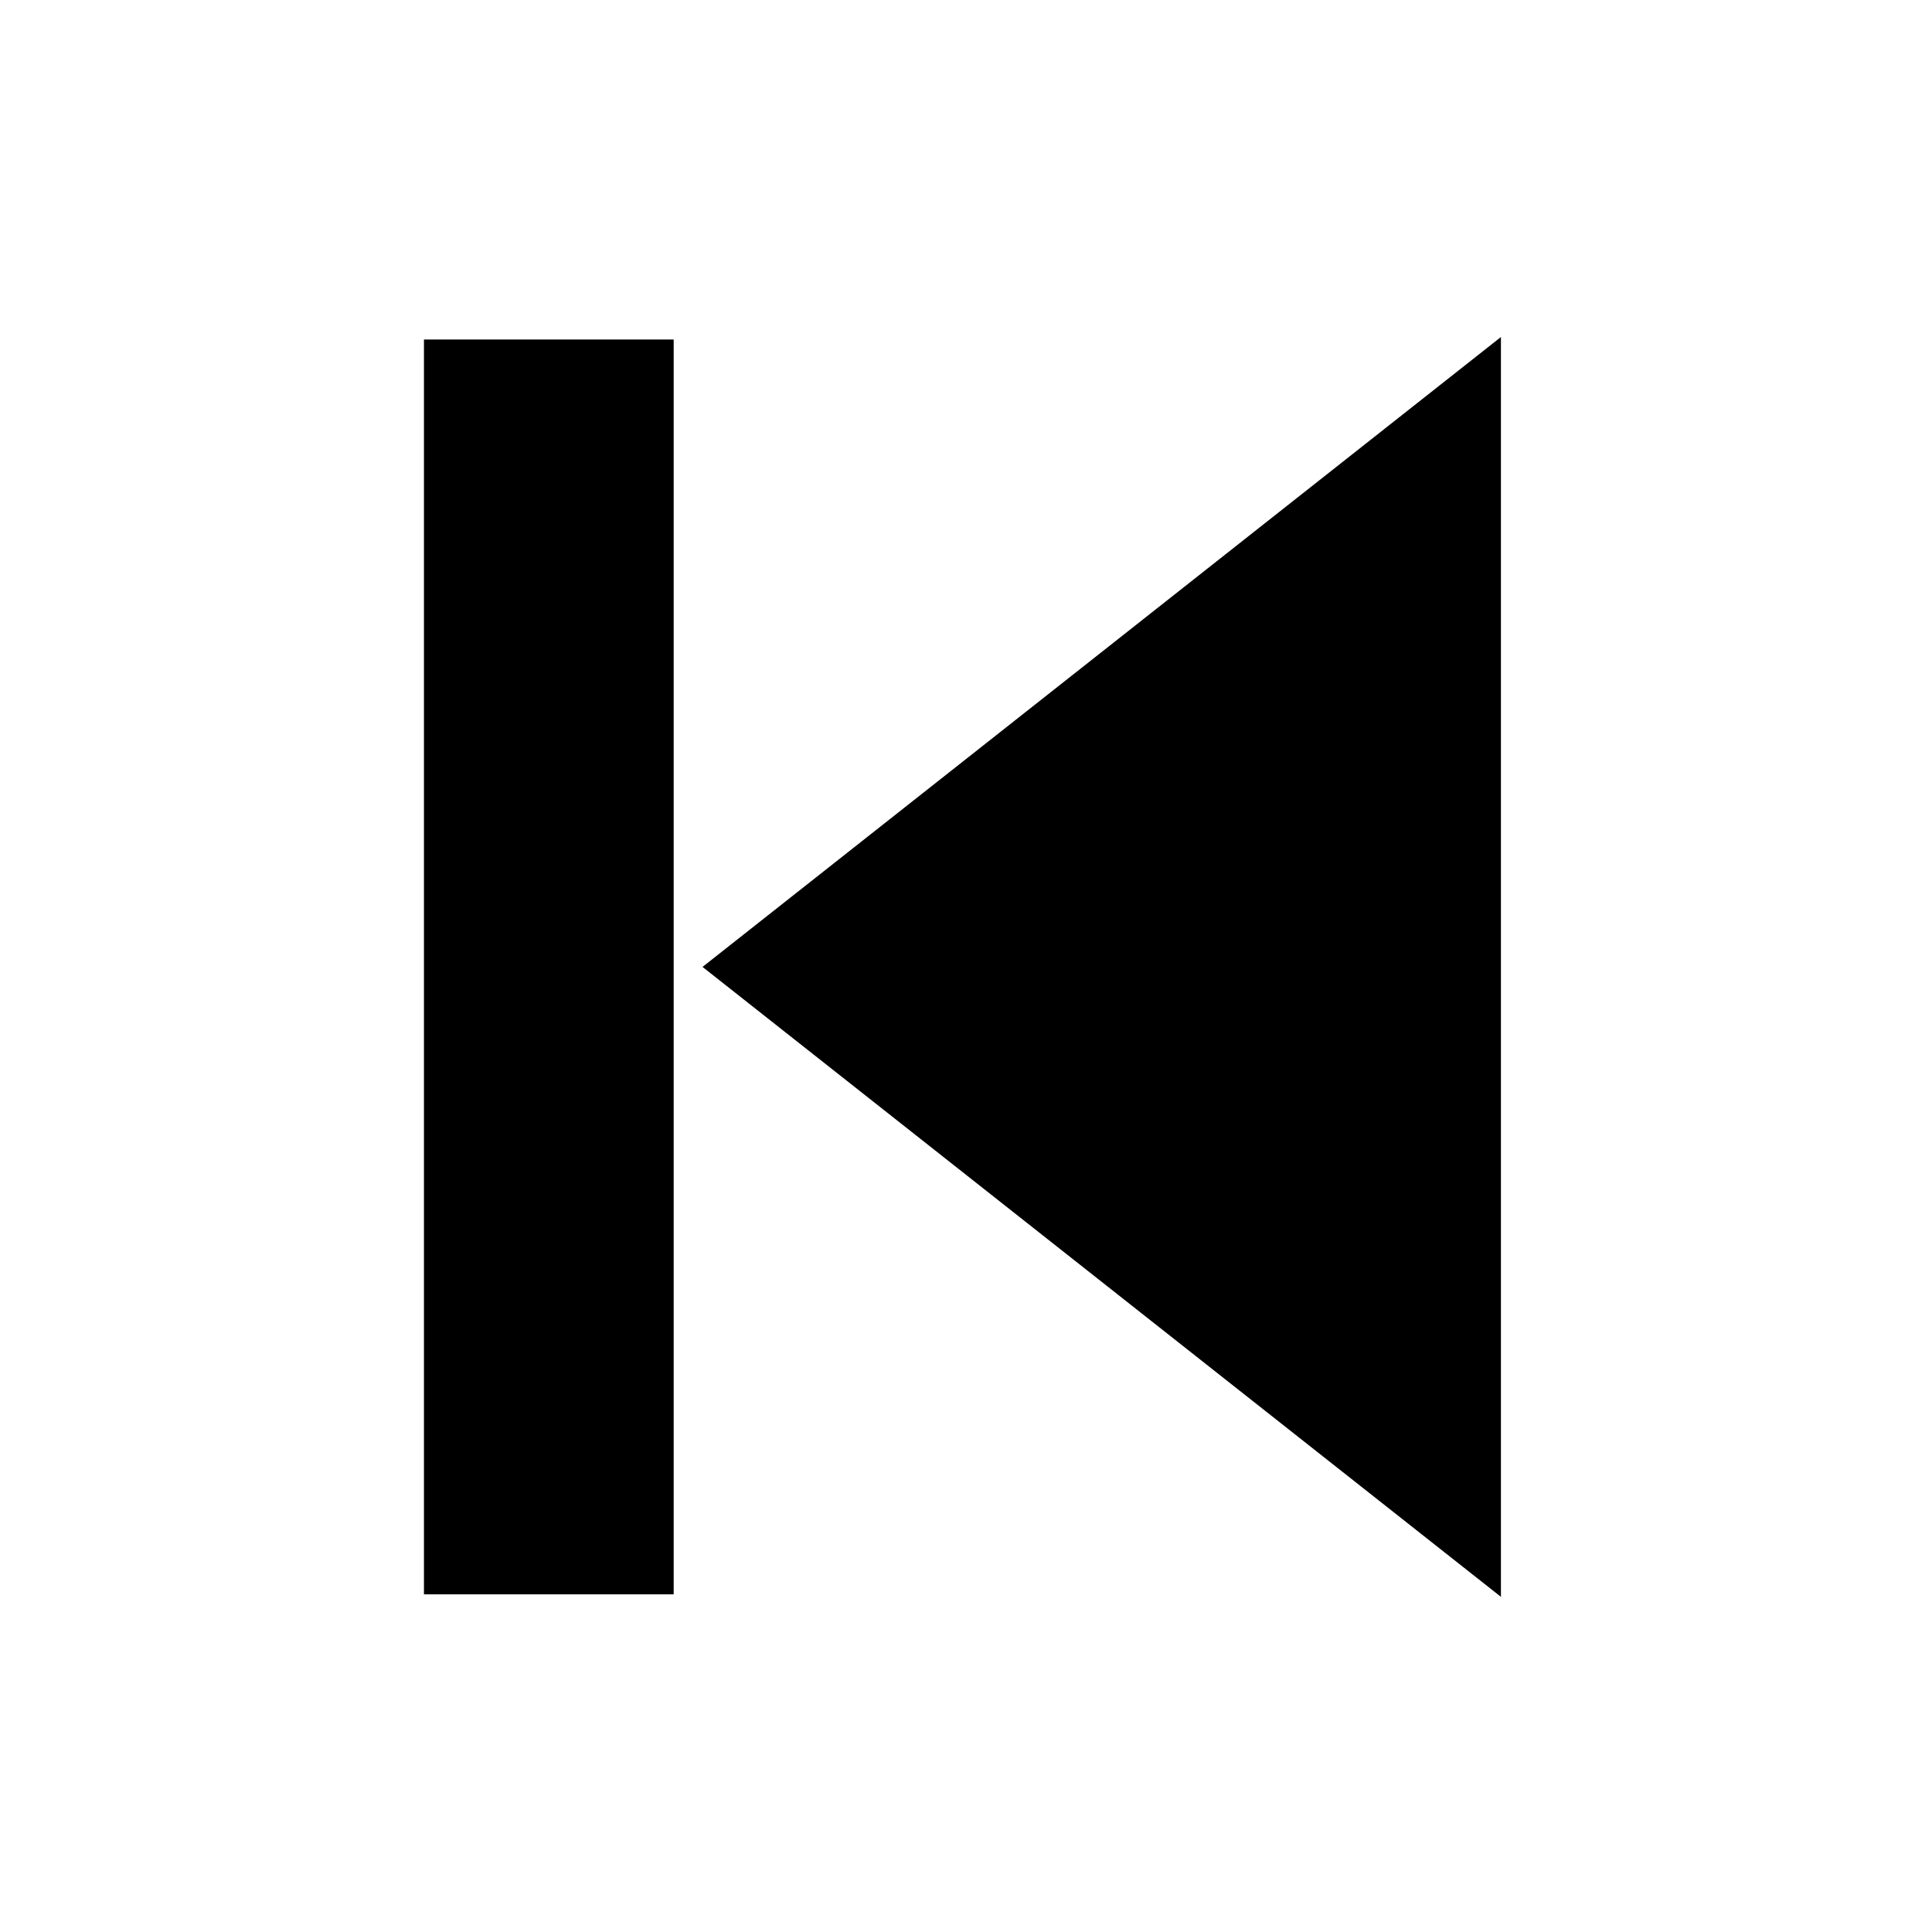 <svg xmlns="http://www.w3.org/2000/svg" viewBox="0 0 512 512" fill="currentColor"><path d="M186.178 256.243l211.583 166.934V89.312L186.178 256.243zm-73.826 166.269h66.179V89.975h-66.179v332.537z"/></svg>